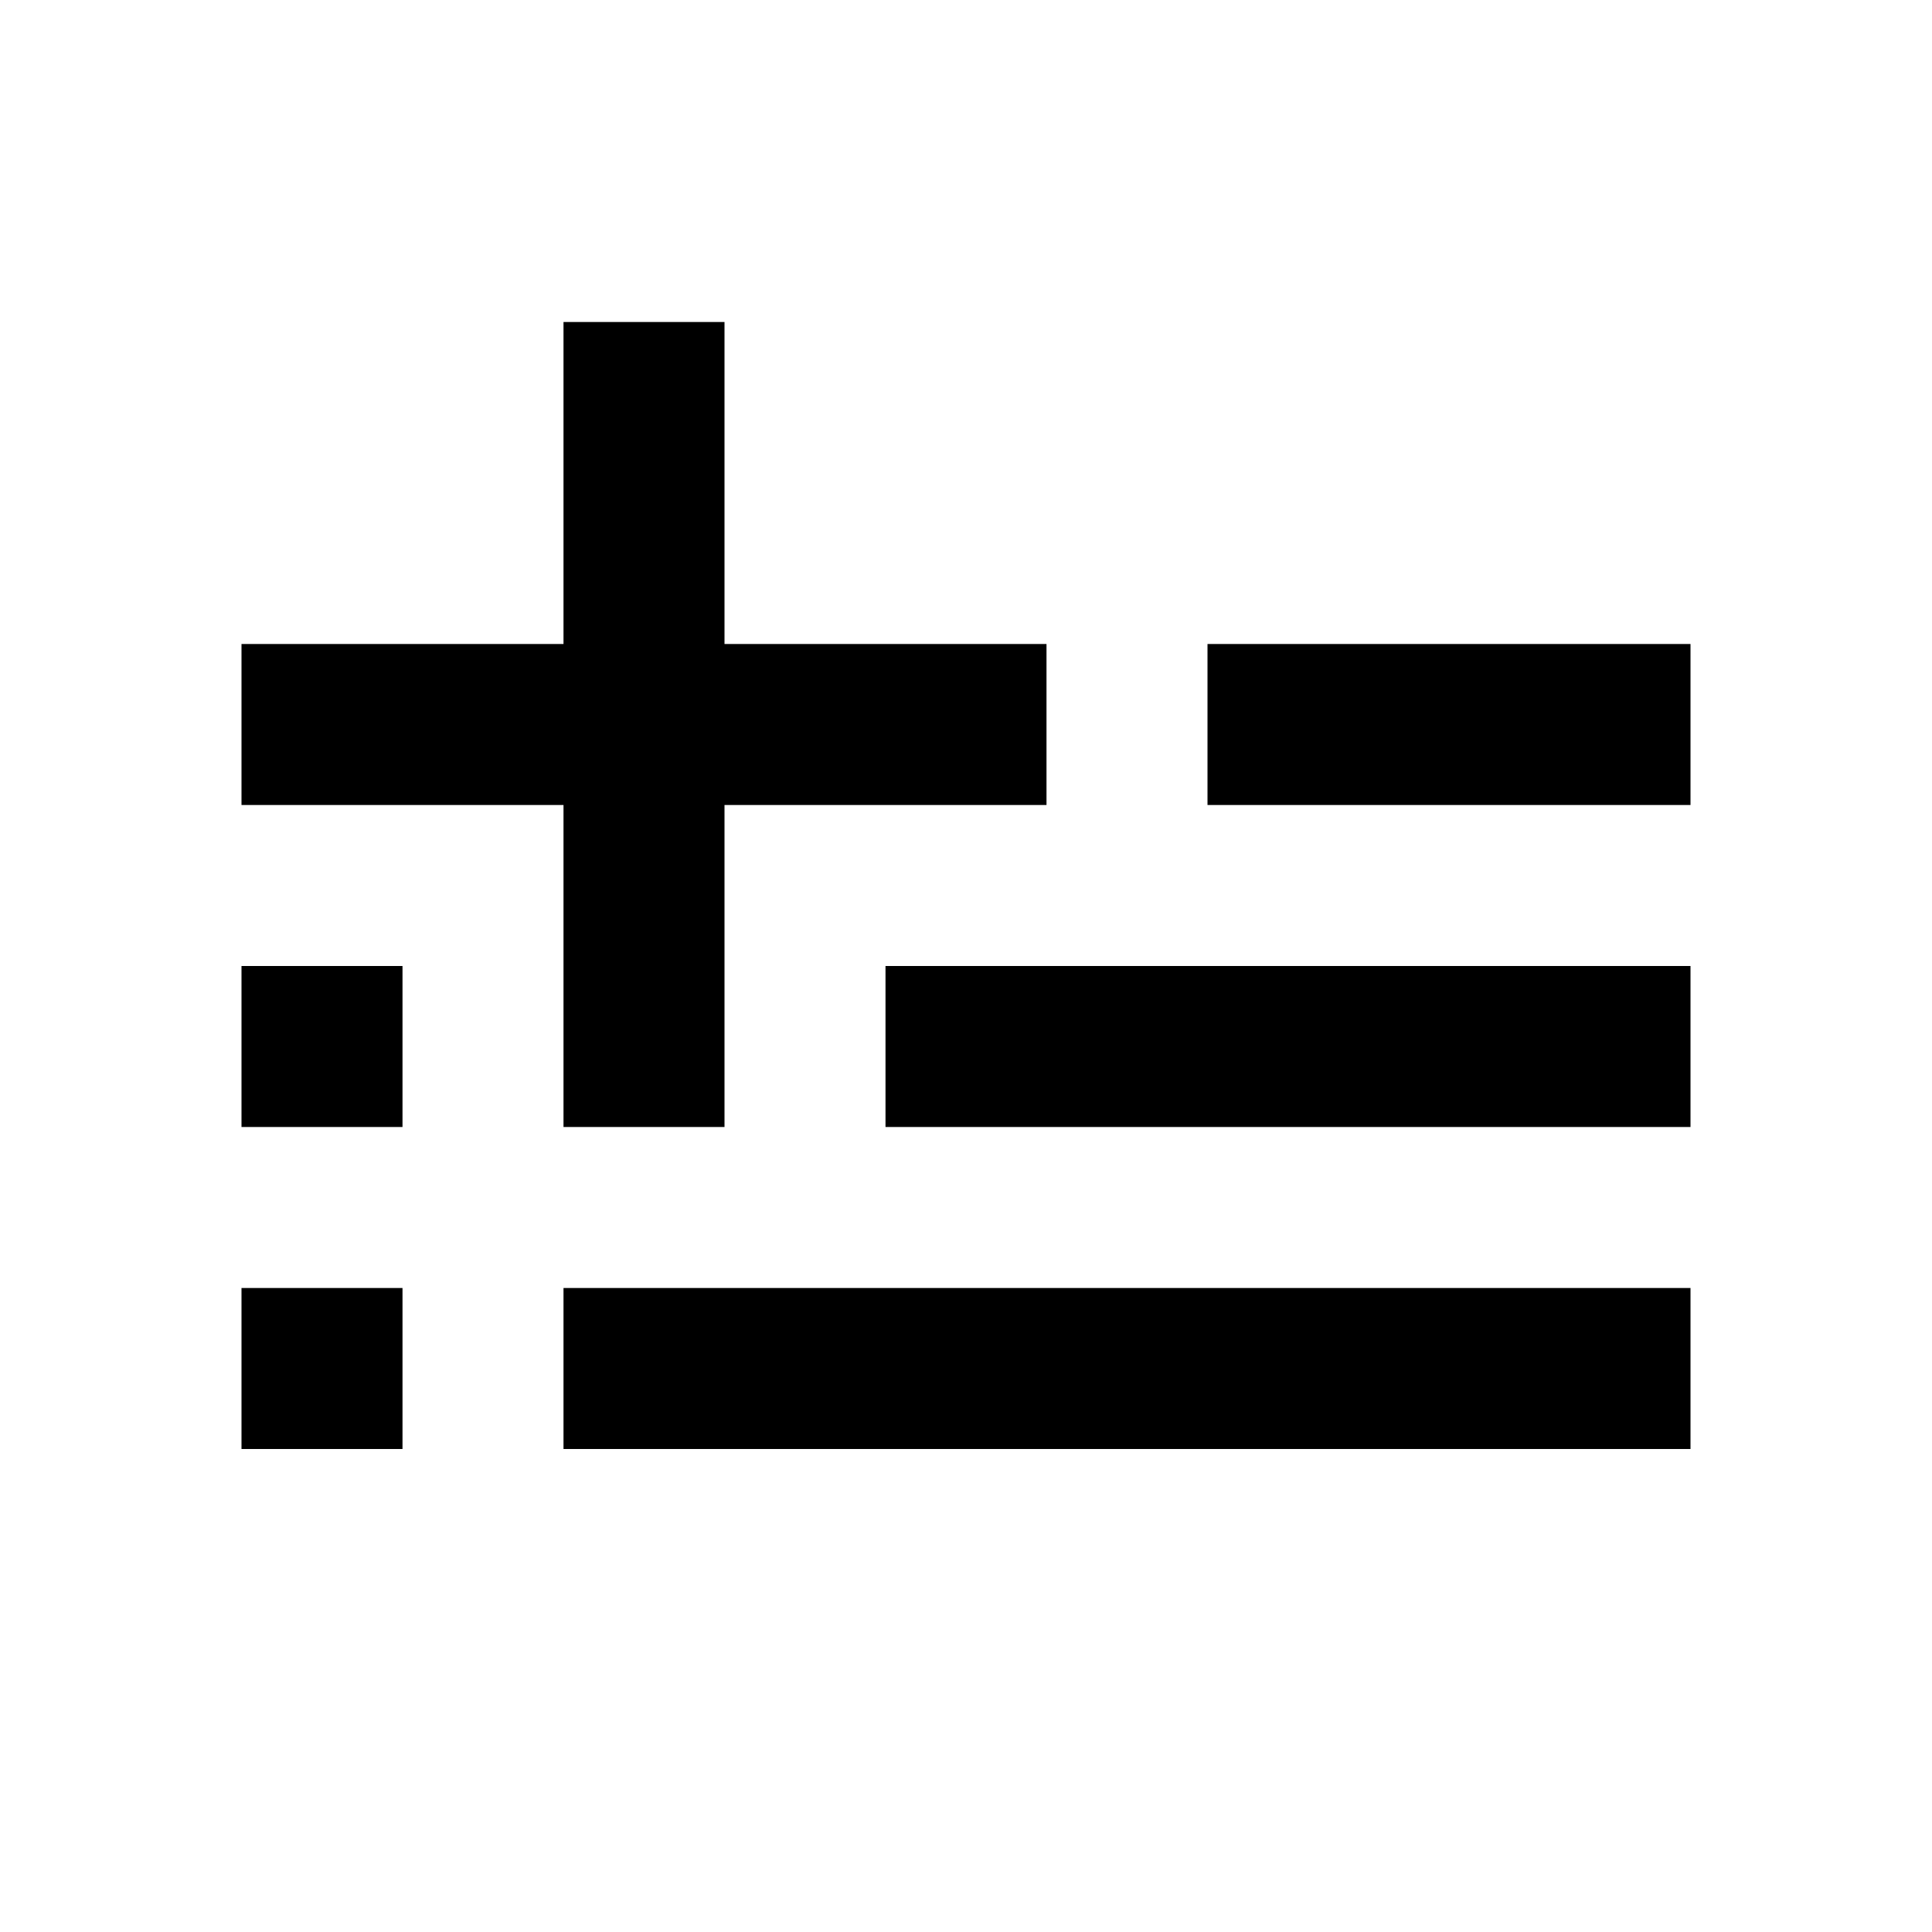 <svg width="24" height="24" viewBox="0 0 24 24" version="1.1" xmlns="http://www.w3.org/2000/svg"><path d="M 7,4 V 8 H 3 v 2 h 4 v 4 h 2 v -4 h 4 V 8 H 9 V 4 Z m 8,4 v 2 h 6 V 8 Z M 3,12 v 2 h 2 v -2 z m 8,0 v 2 h 10 v -2 z m -8,4 v 2 h 2 v -2 z m 4,0 v 2 h 14 v -2 z" />
</svg>
